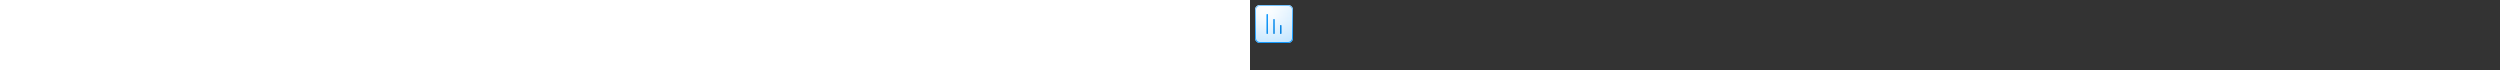 <?xml version="1.0" encoding="utf-8"?><svg xmlns="http://www.w3.org/2000/svg" width="100%" height="70" fill="currentColor" preserveAspectRatio="xMidYMid meet"><rect width="100%" height="100%" fill="#333333" stroke="none"/><path fill="url(#icon-bde23752ca1548da__icon-b55a444e1eaf5a77__a)" d="M5 10a5 5 0 0 1 5-5h28a5 5 0 0 1 5 5v28a5 5 0 0 1-5 5H10a5 5 0 0 1-5-5V10Z" /><path fill="url(#icon-605d51a2cc00f2c5__icon-e0e0c354348f0956__b)" fill-opacity=".2" d="M5 10a5 5 0 0 1 5-5h28a5 5 0 0 1 5 5v28a5 5 0 0 1-5 5H10a5 5 0 0 1-5-5V10Z" /><path fill="url(#icon-1410b6ef441c0341__icon-efdf1727307fbcfd__c)" fill-rule="evenodd" d="M38 6H10a4 4 0 0 0-4 4v28a4 4 0 0 0 4 4h28a4 4 0 0 0 4-4V10a4 4 0 0 0-4-4ZM10 5a5 5 0 0 0-5 5v28a5 5 0 0 0 5 5h28a5 5 0 0 0 5-5V10a5 5 0 0 0-5-5H10Z" clip-rule="evenodd" /><path fill="url(#icon-62bb4774de52556f__icon-fd58949168ee48d3__d)" fill-rule="evenodd" d="M17.219 14a.75.75 0 0 1 .75.75v18.5a.75.75 0 0 1-1.5 0v-18.5a.75.75 0 0 1 .75-.75Zm6.031 19.25v-13.5a.75.75 0 0 1 1.5 0v13.5a.75.75 0 0 1-1.5 0Zm8.281-7.5a.75.75 0 1 0-1.5 0v7.5a.75.75 0 0 0 1.5 0v-7.5Z" clip-rule="evenodd" /><defs><linearGradient id="icon-bde23752ca1548da__icon-b55a444e1eaf5a77__a" x1="15.556" x2="20.362" y1="5" y2="43.455" gradientUnits="userSpaceOnUse"><stop stop-color="#FFFFFF" /><stop offset="1" stop-color="#D7EEFF" /></linearGradient><linearGradient id="icon-1410b6ef441c0341__icon-efdf1727307fbcfd__c" x1="17.271" x2="22.387" y1="5" y2="43.373" gradientUnits="userSpaceOnUse"><stop stop-color="#77C5FF" /><stop offset="1" stop-color="#119AFF" /></linearGradient><linearGradient id="icon-62bb4774de52556f__icon-fd58949168ee48d3__d" x1="16.469" x2="35.691" y1="14" y2="28.477" gradientUnits="userSpaceOnUse"><stop stop-color="#119AFF" /><stop offset="1" stop-color="#007DDA" /></linearGradient><radialGradient id="icon-605d51a2cc00f2c5__icon-e0e0c354348f0956__b" cx="0" cy="0" r="1" gradientTransform="rotate(56.31 -5.347 23.46) scale(36.156 31.289)" gradientUnits="userSpaceOnUse"><stop offset=".177" stop-color="#FFFFFF" /><stop offset="1" stop-color="#71C2FF" /></radialGradient></defs></svg>